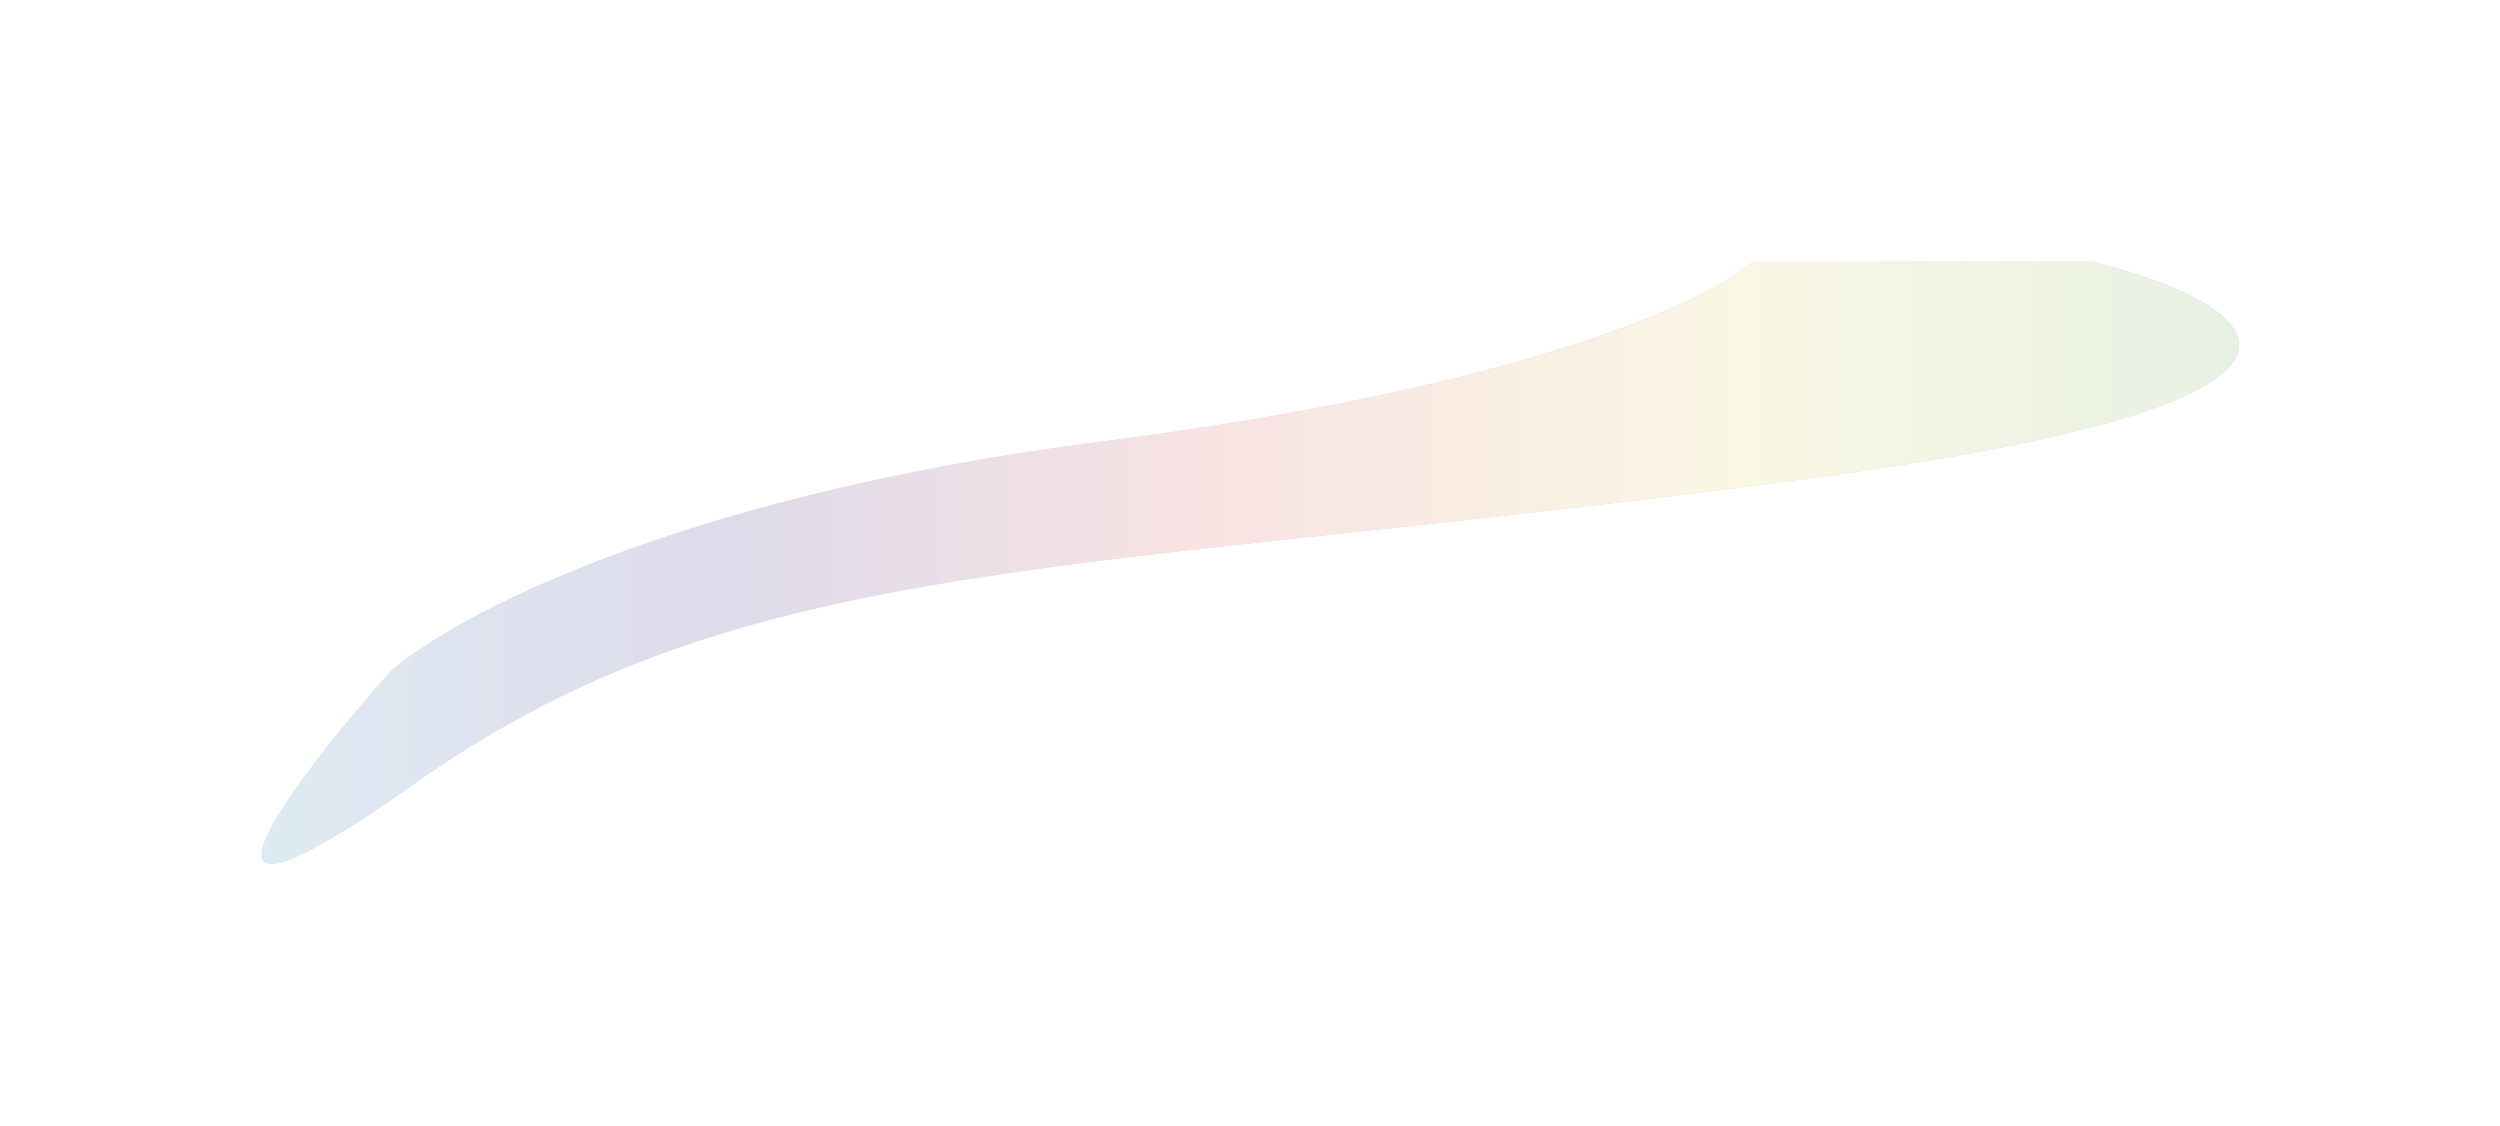 <svg width="1437" height="647" viewBox="0 0 1437 647" fill="none" xmlns="http://www.w3.org/2000/svg">
<g opacity="0.5" filter="url(#filter0_f_2522_8)">
<path d="M633.017 253.835C388.24 285.01 258.107 355.379 223.638 386.666C165.088 452.856 86.093 558.262 238.512 450.371C429.036 315.507 618.852 332.111 1045.94 274.166C1387.61 227.811 1292.65 172.397 1202.46 150.484H1006.98C984.318 171.945 877.795 222.66 633.017 253.835Z" fill="url(#paint0_linear_2522_8)"/>
<path d="M633.017 253.835C388.24 285.01 258.107 355.379 223.638 386.666C165.088 452.856 86.093 558.262 238.512 450.371C429.036 315.507 618.852 332.111 1045.94 274.166C1387.61 227.811 1292.65 172.397 1202.46 150.484H1006.98C984.318 171.945 877.795 222.66 633.017 253.835Z" fill="url(#paint1_linear_2522_8)"/>
</g>
<defs>
<filter id="filter0_f_2522_8" x="0.232" y="0.484" width="1436.76" height="646.254" filterUnits="userSpaceOnUse" color-interpolation-filters="sRGB">
<feFlood flood-opacity="0" result="BackgroundImageFix"/>
<feBlend mode="normal" in="SourceGraphic" in2="BackgroundImageFix" result="shape"/>
<feGaussianBlur stdDeviation="75" result="effect1_foregroundBlur_2522_8"/>
</filter>
<linearGradient id="paint0_linear_2522_8" x1="1287.86" y1="136.993" x2="1067.68" y2="794.871" gradientUnits="userSpaceOnUse">
<stop stop-color="#F257A0"/>
<stop offset="1" stop-color="#484EB7" stop-opacity="0"/>
<stop offset="1" stop-color="#D03F92" stop-opacity="0"/>
</linearGradient>
<linearGradient id="paint1_linear_2522_8" x1="150.232" y1="324.409" x2="1313.43" y2="324.409" gradientUnits="userSpaceOnUse">
<stop stop-color="#BDD7E7"/>
<stop offset="0.23" stop-color="#BDB7D5"/>
<stop offset="0.465" stop-color="#F1C7C7"/>
<stop offset="0.735" stop-color="#F5F0C9"/>
<stop offset="1" stop-color="#CCE2C8"/>
</linearGradient>
</defs>
</svg>
